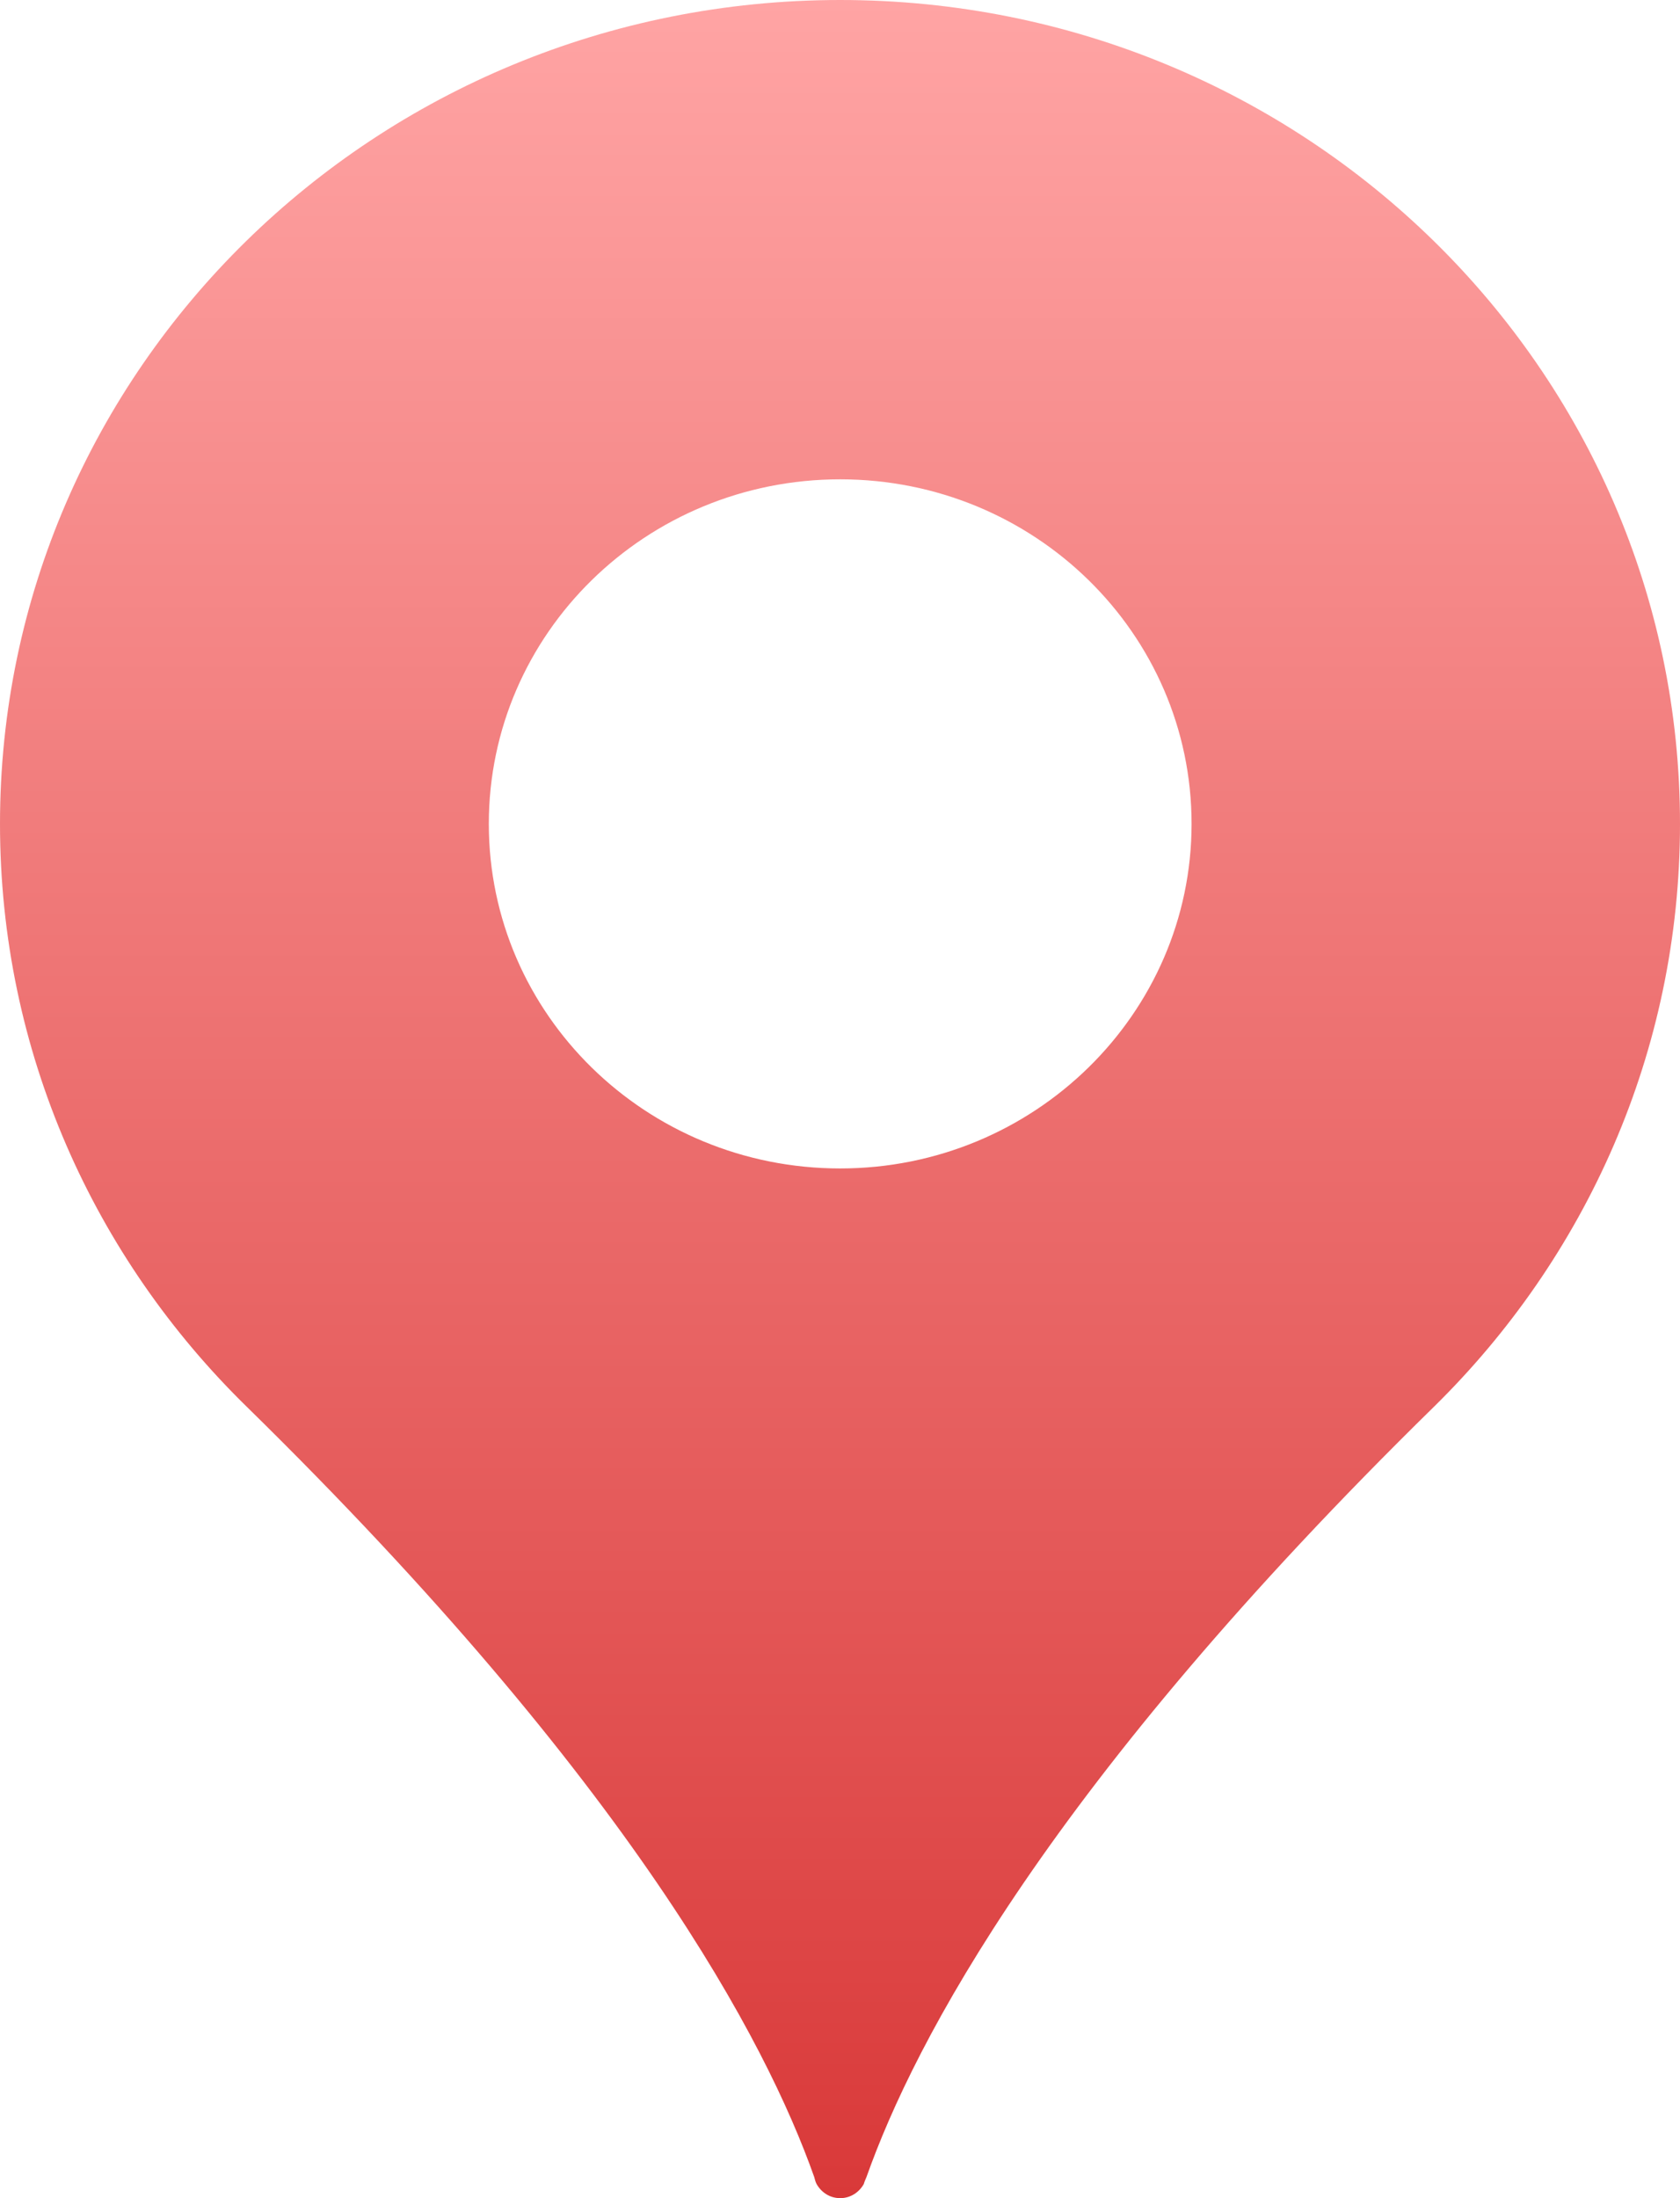 <svg width="26" height="34" viewBox="0 0 26 34" fill="none" xmlns="http://www.w3.org/2000/svg">
    <path
      d="M26 12.743C26 5.703 20.181 0 13.003 0C5.819 0 0 5.703 0 12.743C0 16.269 1.46 19.457 3.825 21.765C9.771 27.592 11.86 31.579 12.601 33.673C12.611 33.715 12.622 33.751 12.638 33.782C12.712 33.912 12.844 34 13.003 34C13.161 34 13.294 33.912 13.368 33.782C13.378 33.746 13.394 33.71 13.41 33.673C14.151 31.579 16.24 27.592 22.186 21.765C24.54 19.457 26 16.269 26 12.743ZM13.003 18.073C9.998 18.073 7.565 15.688 7.565 12.743C7.565 9.799 9.998 7.414 13.003 7.414C16.007 7.414 18.441 9.799 18.441 12.743C18.441 15.683 16.002 18.073 13.003 18.073Z"
      fill="url(#paint0_linear)" />
    <defs>
      <linearGradient id="paint0_linear" x1="13" y1="0" x2="13" y2="34" gradientUnits="userSpaceOnUse">
        <stop stop-color="#FFA4A4" />
        <stop offset="1" stop-color="#D93939" />
      </linearGradient>
    </defs>
  </svg>
